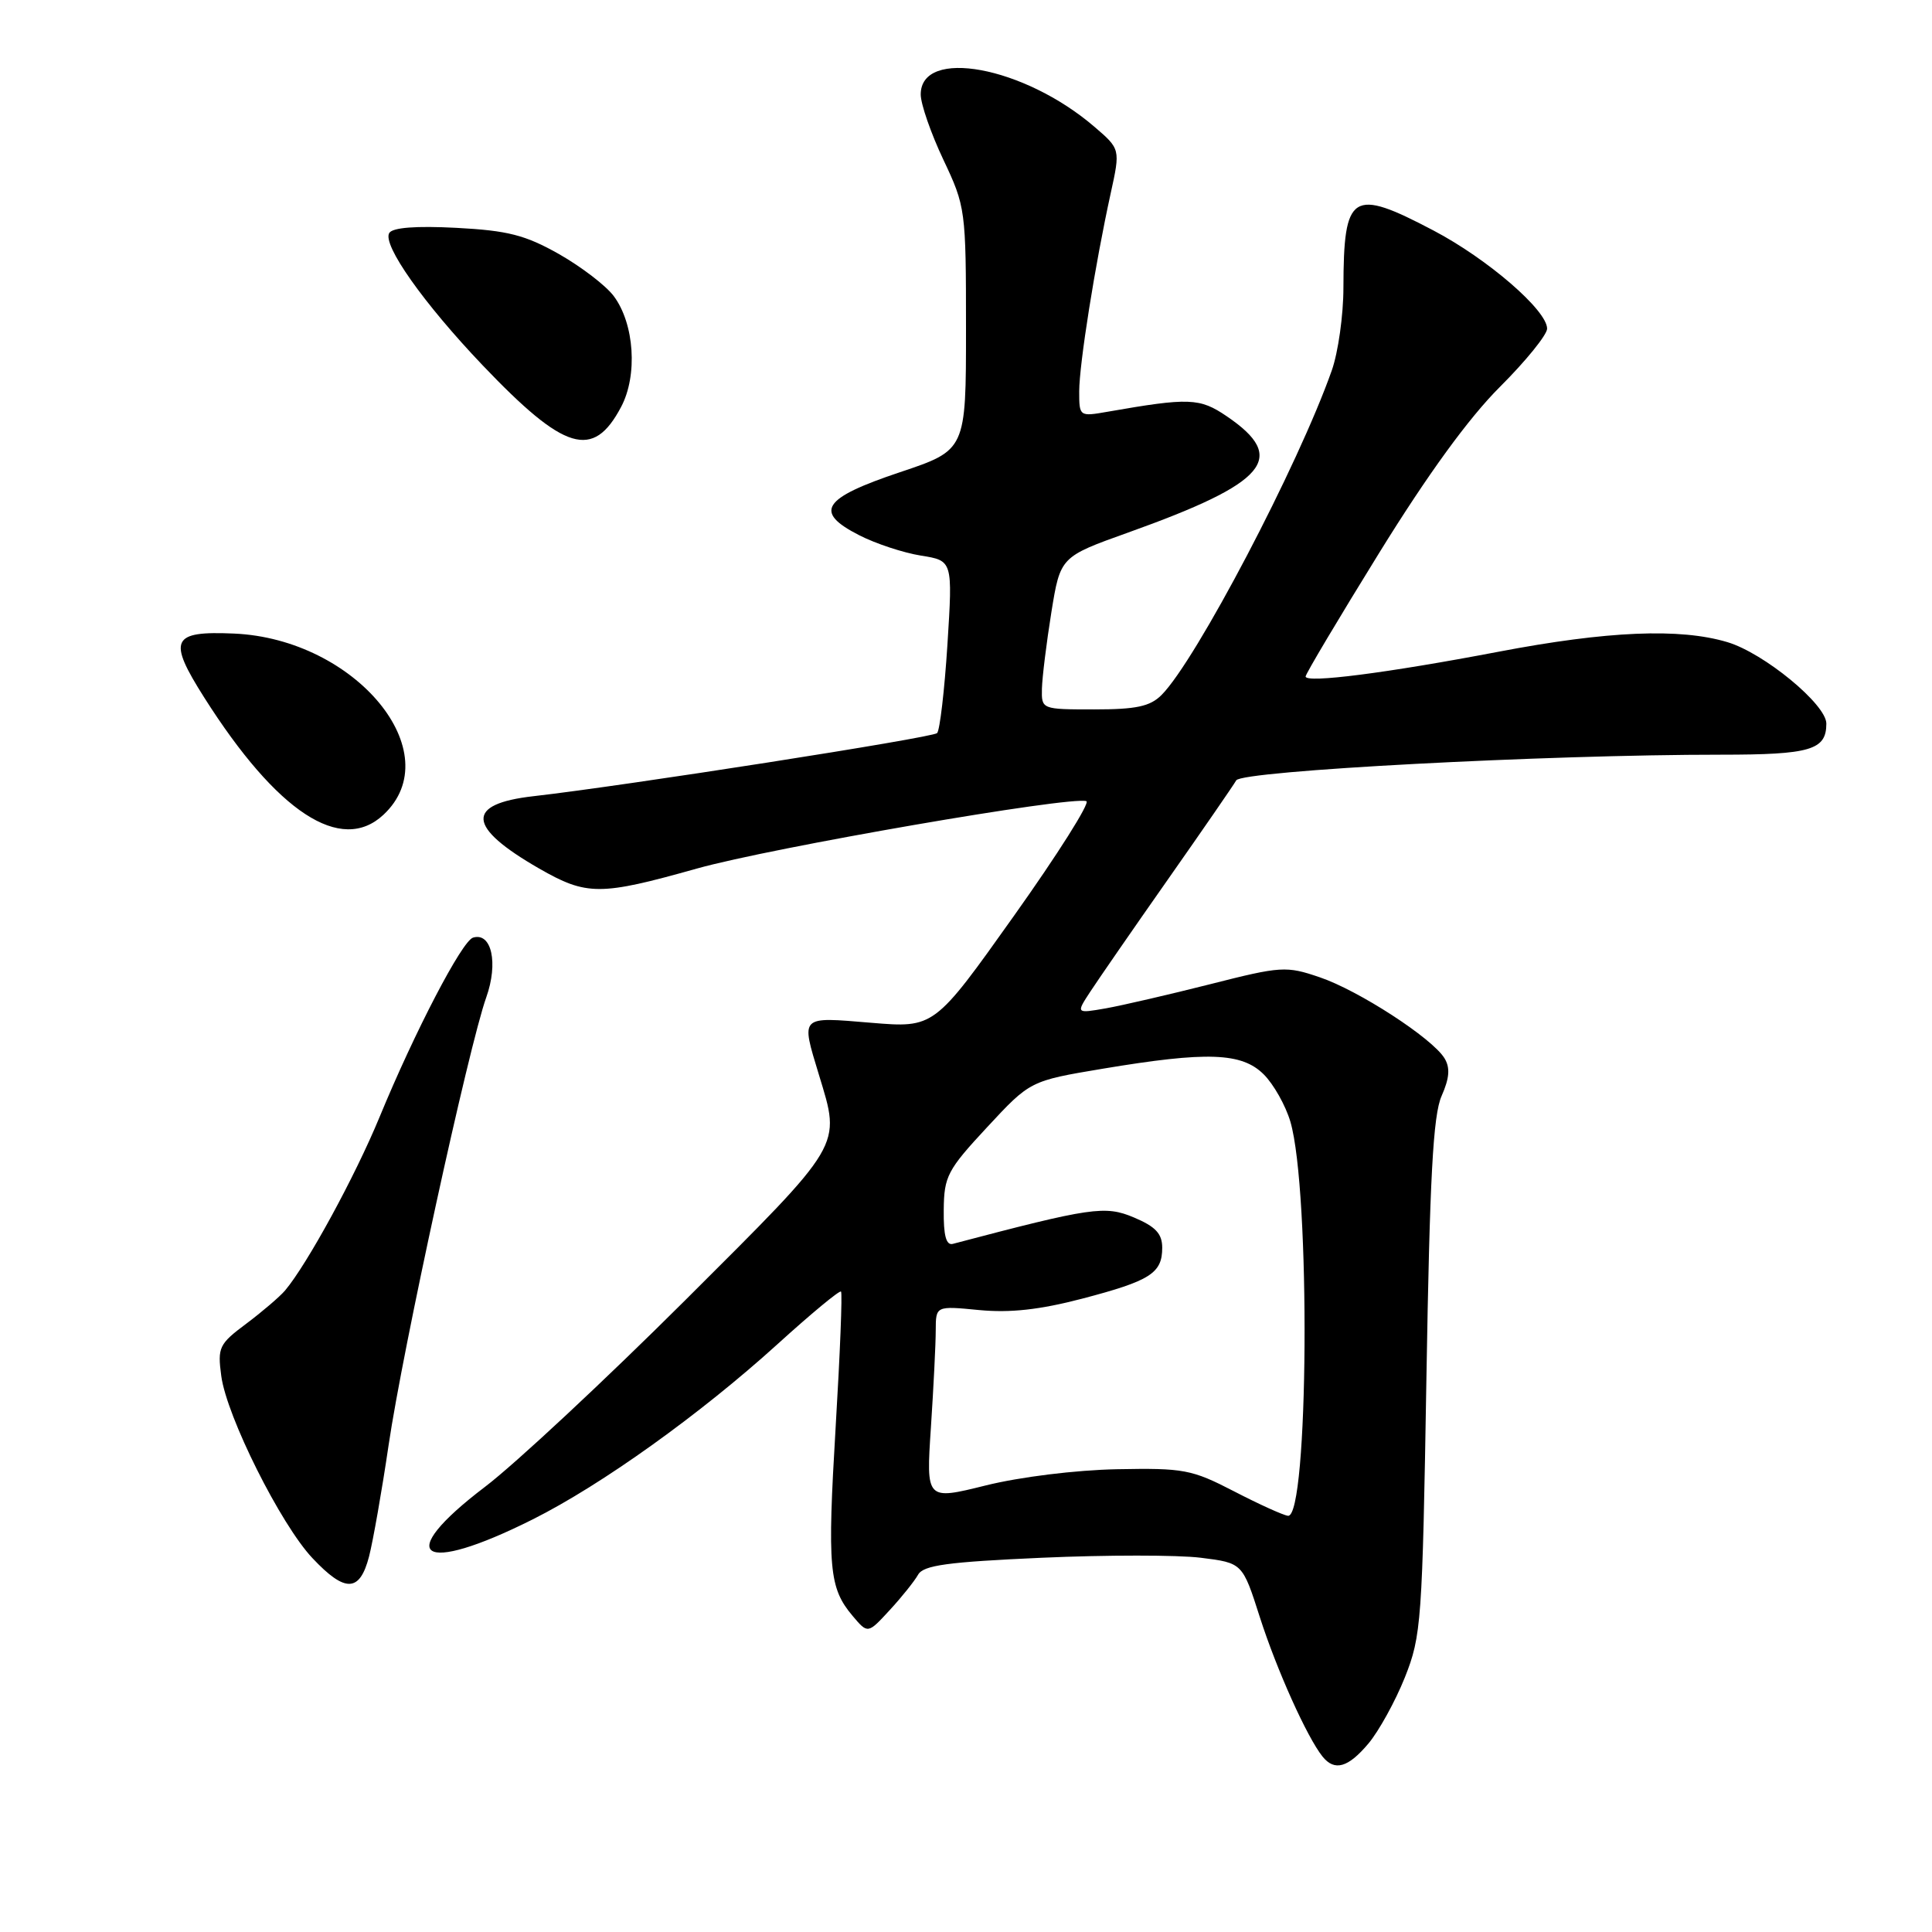 <?xml version="1.0" encoding="UTF-8" standalone="no"?>
<!DOCTYPE svg PUBLIC "-//W3C//DTD SVG 1.1//EN" "http://www.w3.org/Graphics/SVG/1.1/DTD/svg11.dtd" >
<svg xmlns="http://www.w3.org/2000/svg" xmlns:xlink="http://www.w3.org/1999/xlink" version="1.1" viewBox="0 0 256 256">
 <g >
 <path fill="currentColor"
d=" M 181.33 231.02 C 182.71 229.37 184.88 225.44 186.15 222.27 C 188.34 216.76 188.47 214.95 189.01 182.50 C 189.45 156.04 189.89 147.77 191.02 145.22 C 192.07 142.84 192.17 141.48 191.40 140.22 C 189.78 137.57 180.03 131.24 174.86 129.49 C 170.43 127.98 169.76 128.02 160.36 130.41 C 154.94 131.78 148.72 133.22 146.54 133.61 C 142.57 134.30 142.57 134.30 144.47 131.40 C 145.51 129.81 150.13 123.12 154.74 116.55 C 159.35 109.98 163.43 104.06 163.81 103.40 C 164.53 102.13 204.96 99.99 228.05 100.00 C 239.90 100.00 242.00 99.38 242.00 95.88 C 242.00 93.34 233.74 86.54 228.90 85.09 C 222.59 83.20 213.00 83.60 198.50 86.37 C 183.82 89.17 173.00 90.56 173.00 89.64 C 173.00 89.30 177.39 81.93 182.75 73.26 C 189.20 62.83 194.61 55.39 198.75 51.26 C 202.19 47.83 205.00 44.35 205.00 43.55 C 205.00 41.12 197.12 34.31 189.94 30.54 C 179.12 24.85 178.04 25.54 178.01 38.12 C 178.01 41.77 177.31 46.70 176.47 49.08 C 172.03 61.68 158.46 87.54 153.91 92.09 C 152.39 93.61 150.55 94.00 145.00 94.00 C 138.02 94.00 138.00 93.99 138.06 91.25 C 138.10 89.74 138.66 85.19 139.31 81.14 C 140.50 73.78 140.50 73.78 149.50 70.56 C 167.94 63.96 170.70 60.69 162.54 55.15 C 158.97 52.72 157.56 52.67 146.75 54.56 C 143.03 55.21 143.00 55.19 143.00 51.86 C 143.01 48.22 145.10 35.06 147.17 25.63 C 148.46 19.75 148.46 19.75 144.98 16.77 C 135.66 8.78 122.00 6.26 122.00 12.52 C 122.00 13.78 123.35 17.67 125.00 21.16 C 127.94 27.38 128.00 27.79 128.00 43.57 C 128.00 59.64 128.00 59.64 119.25 62.57 C 108.95 66.02 107.78 67.83 113.85 70.92 C 116.03 72.04 119.71 73.25 122.03 73.62 C 126.24 74.29 126.24 74.29 125.54 85.40 C 125.15 91.50 124.53 96.79 124.17 97.14 C 123.53 97.76 82.68 104.14 70.69 105.50 C 61.62 106.53 61.86 109.58 71.45 115.09 C 77.75 118.70 79.50 118.70 92.37 115.08 C 102.25 112.31 141.90 105.45 143.95 106.16 C 144.48 106.35 140.16 113.19 134.35 121.36 C 123.79 136.22 123.79 136.22 115.40 135.52 C 105.91 134.73 106.12 134.52 108.51 142.41 C 111.43 152.04 111.91 151.22 90.75 172.33 C 80.16 182.88 68.25 193.99 64.27 197.01 C 52.01 206.33 55.65 208.82 70.58 201.33 C 79.72 196.75 92.76 187.41 103.00 178.13 C 107.46 174.08 111.26 170.93 111.44 171.14 C 111.63 171.34 111.31 179.40 110.73 189.05 C 109.61 207.79 109.85 210.41 112.98 214.12 C 114.99 216.50 114.99 216.50 117.88 213.36 C 119.48 211.63 121.17 209.51 121.65 208.66 C 122.35 207.40 125.54 206.97 138.05 206.41 C 146.59 206.03 156.07 206.03 159.11 206.41 C 164.64 207.10 164.64 207.10 166.94 214.30 C 169.18 221.28 173.19 230.19 175.24 232.75 C 176.84 234.74 178.63 234.23 181.33 231.02 Z  M 48.90 206.25 C 49.43 204.19 50.60 197.55 51.49 191.50 C 53.34 178.88 62.12 138.62 64.43 132.16 C 66.05 127.61 65.14 123.49 62.68 124.24 C 61.22 124.68 54.97 136.67 50.30 148.00 C 47.04 155.90 40.71 167.51 37.77 171.00 C 37.07 171.82 34.76 173.80 32.64 175.39 C 29.02 178.09 28.81 178.53 29.32 182.33 C 30.04 187.70 37.20 202.01 41.40 206.46 C 45.73 211.06 47.66 211.01 48.90 206.25 Z  M 50.80 107.97 C 59.60 99.77 47.15 84.66 31.00 83.95 C 22.71 83.59 22.18 84.73 27.07 92.44 C 36.71 107.64 45.19 113.20 50.80 107.97 Z  M 82.30 53.92 C 84.52 49.73 84.06 42.90 81.33 39.24 C 80.29 37.84 77.01 35.34 74.06 33.66 C 69.59 31.14 67.29 30.55 60.47 30.19 C 55.10 29.91 52.03 30.15 51.58 30.87 C 50.63 32.41 56.11 40.17 63.94 48.39 C 74.82 59.80 78.59 60.94 82.30 53.92 Z  M 163.50 197.60 C 157.91 194.71 156.85 194.51 148.00 194.68 C 142.52 194.79 135.16 195.70 130.61 196.83 C 122.71 198.79 122.71 198.79 123.35 189.15 C 123.70 183.84 123.99 178.04 123.99 176.27 C 124.00 173.03 124.00 173.03 129.75 173.59 C 133.85 173.98 137.77 173.55 143.39 172.08 C 152.43 169.71 154.00 168.71 154.00 165.33 C 154.00 163.47 153.12 162.53 150.25 161.32 C 146.42 159.71 144.65 159.97 126.25 164.82 C 125.37 165.05 125.01 163.71 125.05 160.32 C 125.09 155.87 125.53 155.03 130.80 149.36 C 136.50 143.22 136.50 143.22 146.12 141.61 C 159.95 139.30 164.55 139.46 167.46 142.37 C 168.77 143.68 170.35 146.49 170.98 148.62 C 173.67 157.77 173.40 201.20 170.66 200.85 C 170.02 200.77 166.80 199.31 163.50 197.60 Z "/>
</g>
</svg>